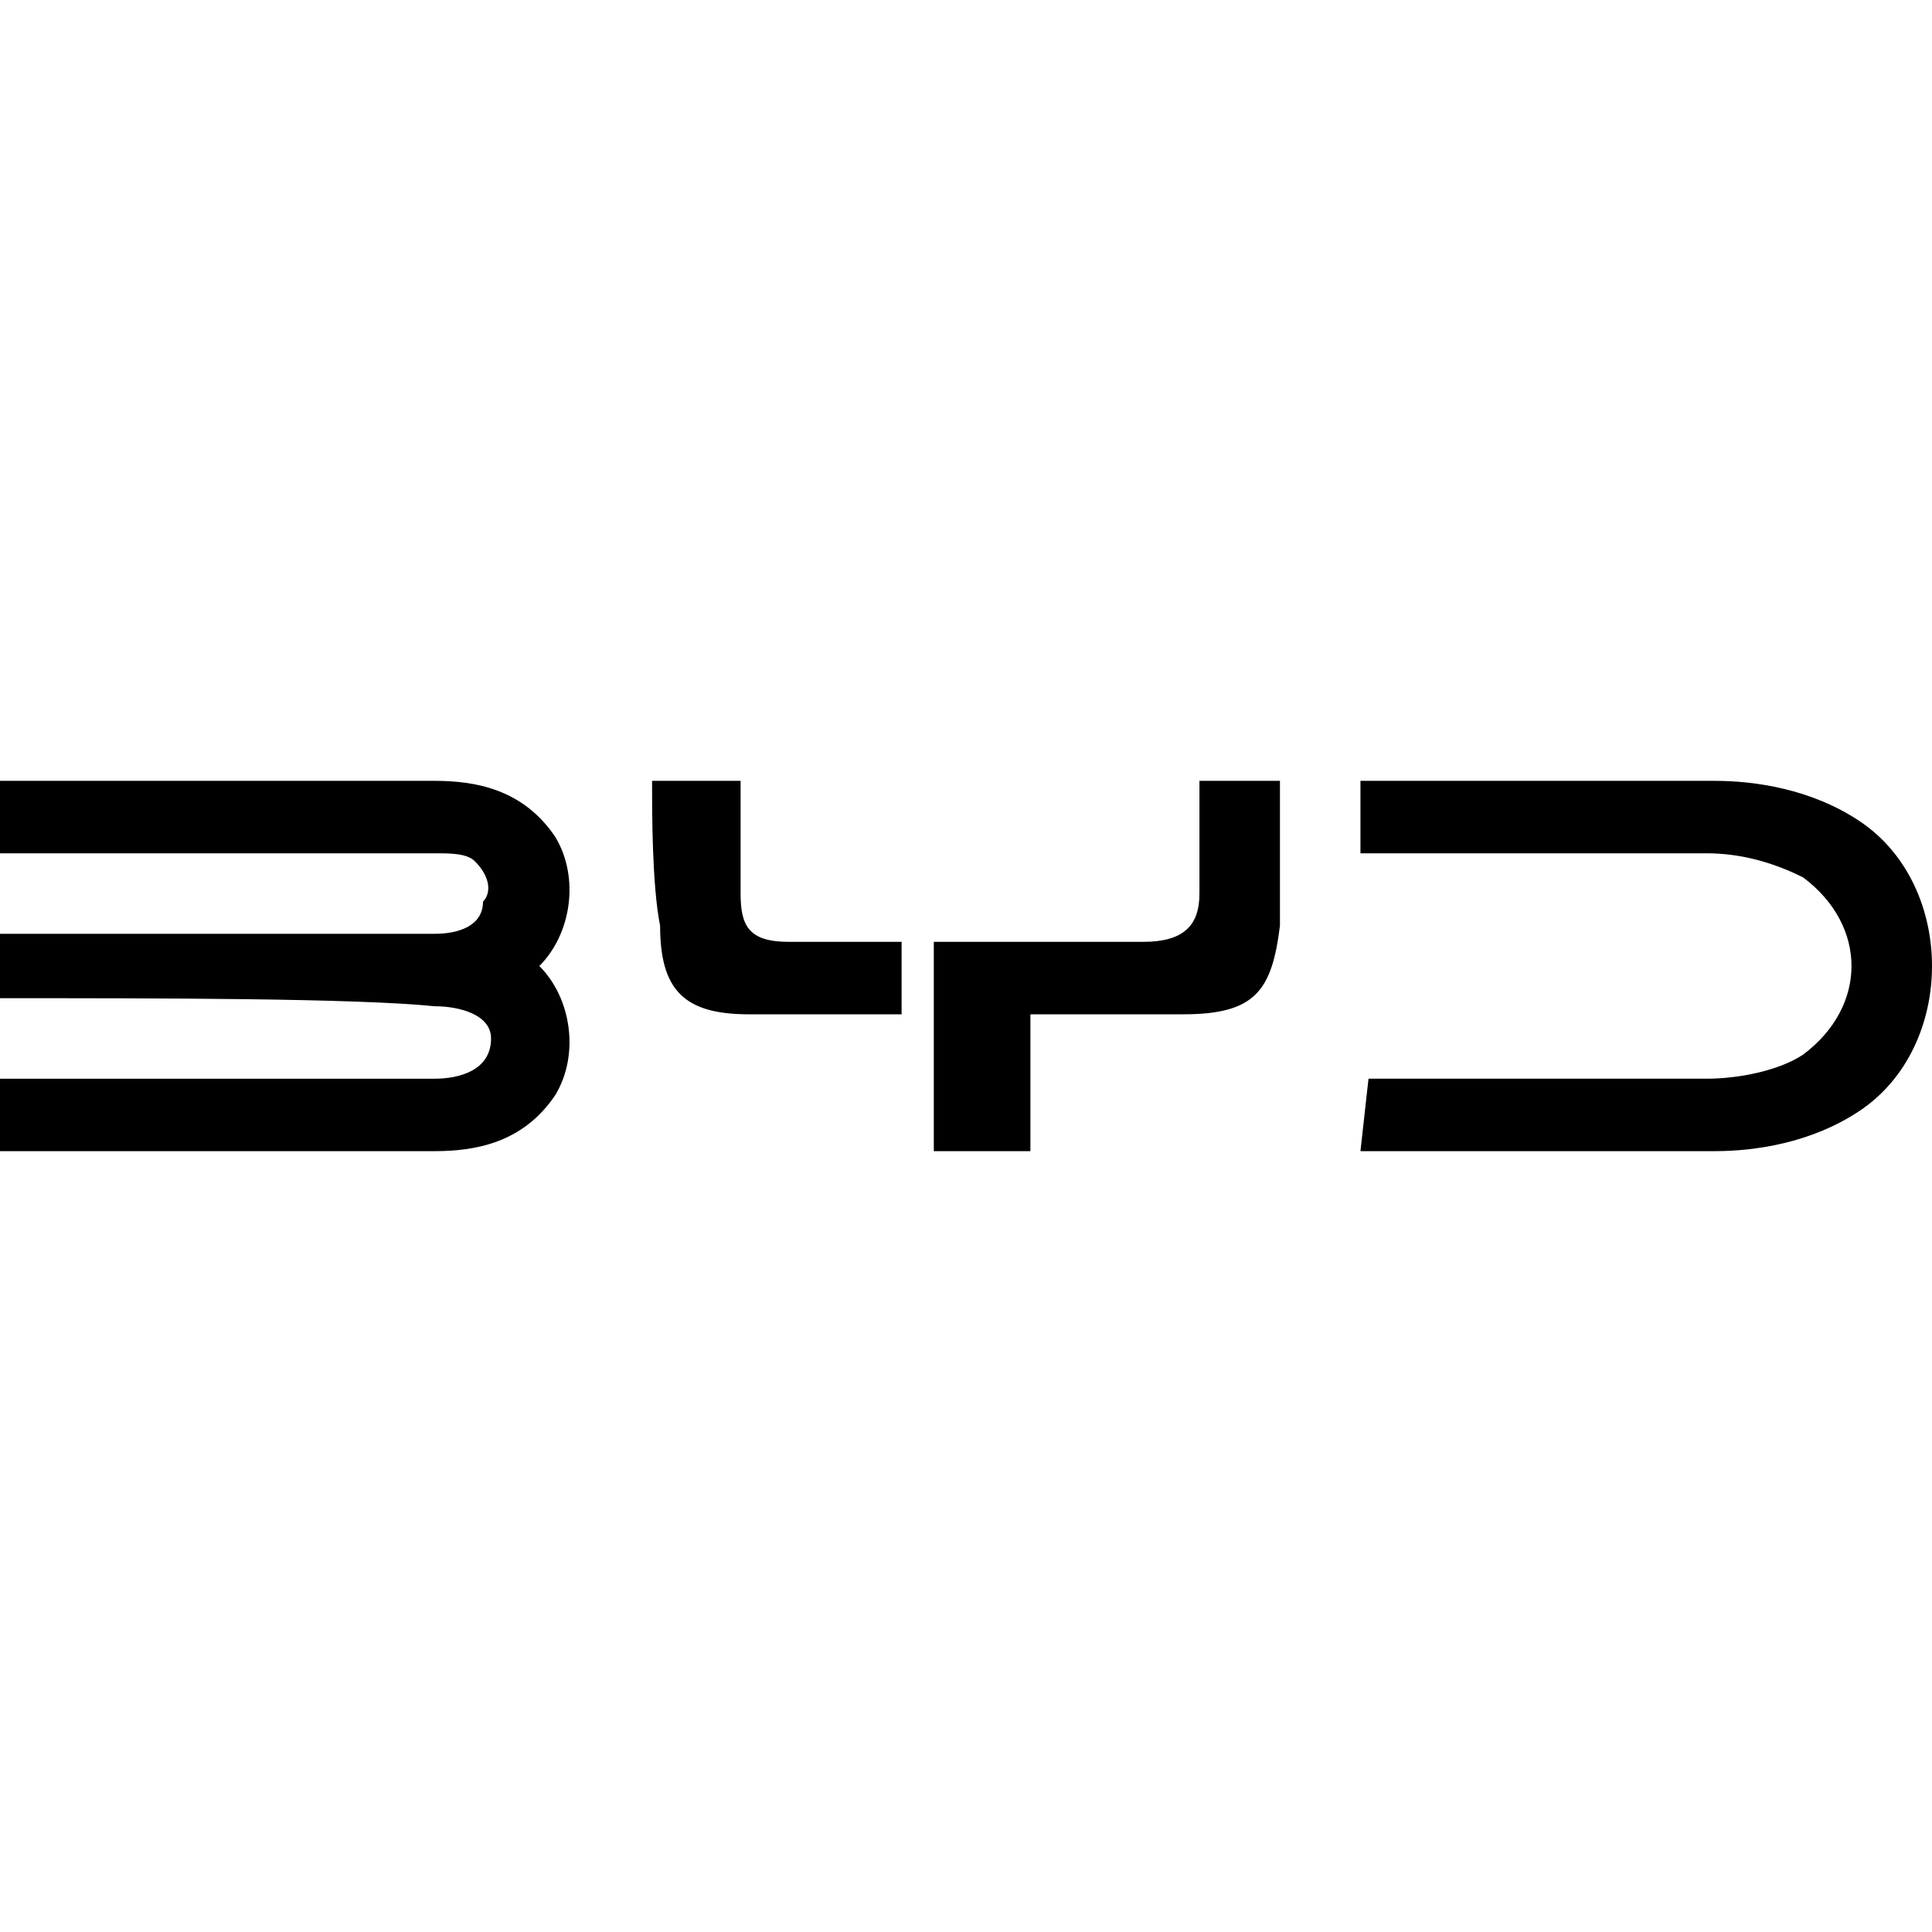 <svg version="1.2" xmlns="http://www.w3.org/2000/svg" viewBox="0 0 24 24" width="24" height="24"><style></style><path  d="m5.4 9.7c-0.3 0-1.9 0-2.9 0h-2.5v0.9c2 0 4.4 0 5.4 0 0.2 0 0.4 0 0.5 0.1 0.2 0.2 0.2 0.4 0.1 0.5 0 0.3-0.3 0.4-0.6 0.4-0.4 0-1.5 0-2.4 0-2 0-1.1 0-3 0v0.8c2 0 4.4 0 5.4 0.1 0.3 0 0.7 0.1 0.7 0.4 0 0.4-0.4 0.5-0.7 0.5-1 0-3.4 0-5.4 0v0.9c2 0 4.6 0 5.4 0 0.5 0 1.1-0.1 1.5-0.7 0.3-0.5 0.2-1.2-0.2-1.6 0.4-0.4 0.5-1.1 0.2-1.6-0.4-0.6-1-0.7-1.5-0.7zm15.9 0c-0.5 0-1.3 0-2 0-1.8 0-0.7 0-2.4 0v0.9c1.8 0 3 0 4.3 0 0.4 0 0.8 0.1 1.2 0.3 0.4 0.3 0.6 0.7 0.6 1.1 0 0.4-0.2 0.8-0.6 1.1-0.3 0.2-0.8 0.3-1.2 0.3-1.3 0-2.5 0-4.2 0l-0.1 0.9c1.8 0 3 0 4.4 0 0.5 0 1.2-0.1 1.8-0.5 0.6-0.4 0.9-1.1 0.9-1.8 0-0.7-0.3-1.4-0.9-1.8-0.6-0.4-1.3-0.5-1.8-0.5zm-12.1 1.4c0-0.5 0-1 0-1.4h-1.1c0 0.4 0 1.3 0.1 1.8 0 0.8 0.3 1.1 1.1 1.1 0.6 0 1.1 0 1.9 0v-0.9c-0.7 0-0.9 0-1.4 0-0.5 0-0.6-0.2-0.6-0.6zm3.8 0.6c0.4 0 1 0 1.2 0 0.5 0 0.7-0.2 0.7-0.6v-1.4h1v1.3q0 0.3 0 0.5c-0.1 0.8-0.3 1.1-1.2 1.1-0.3 0-1.1 0-1.7 0h-0.2v1.7h-1.2v-2.6h1.4z"/></svg>